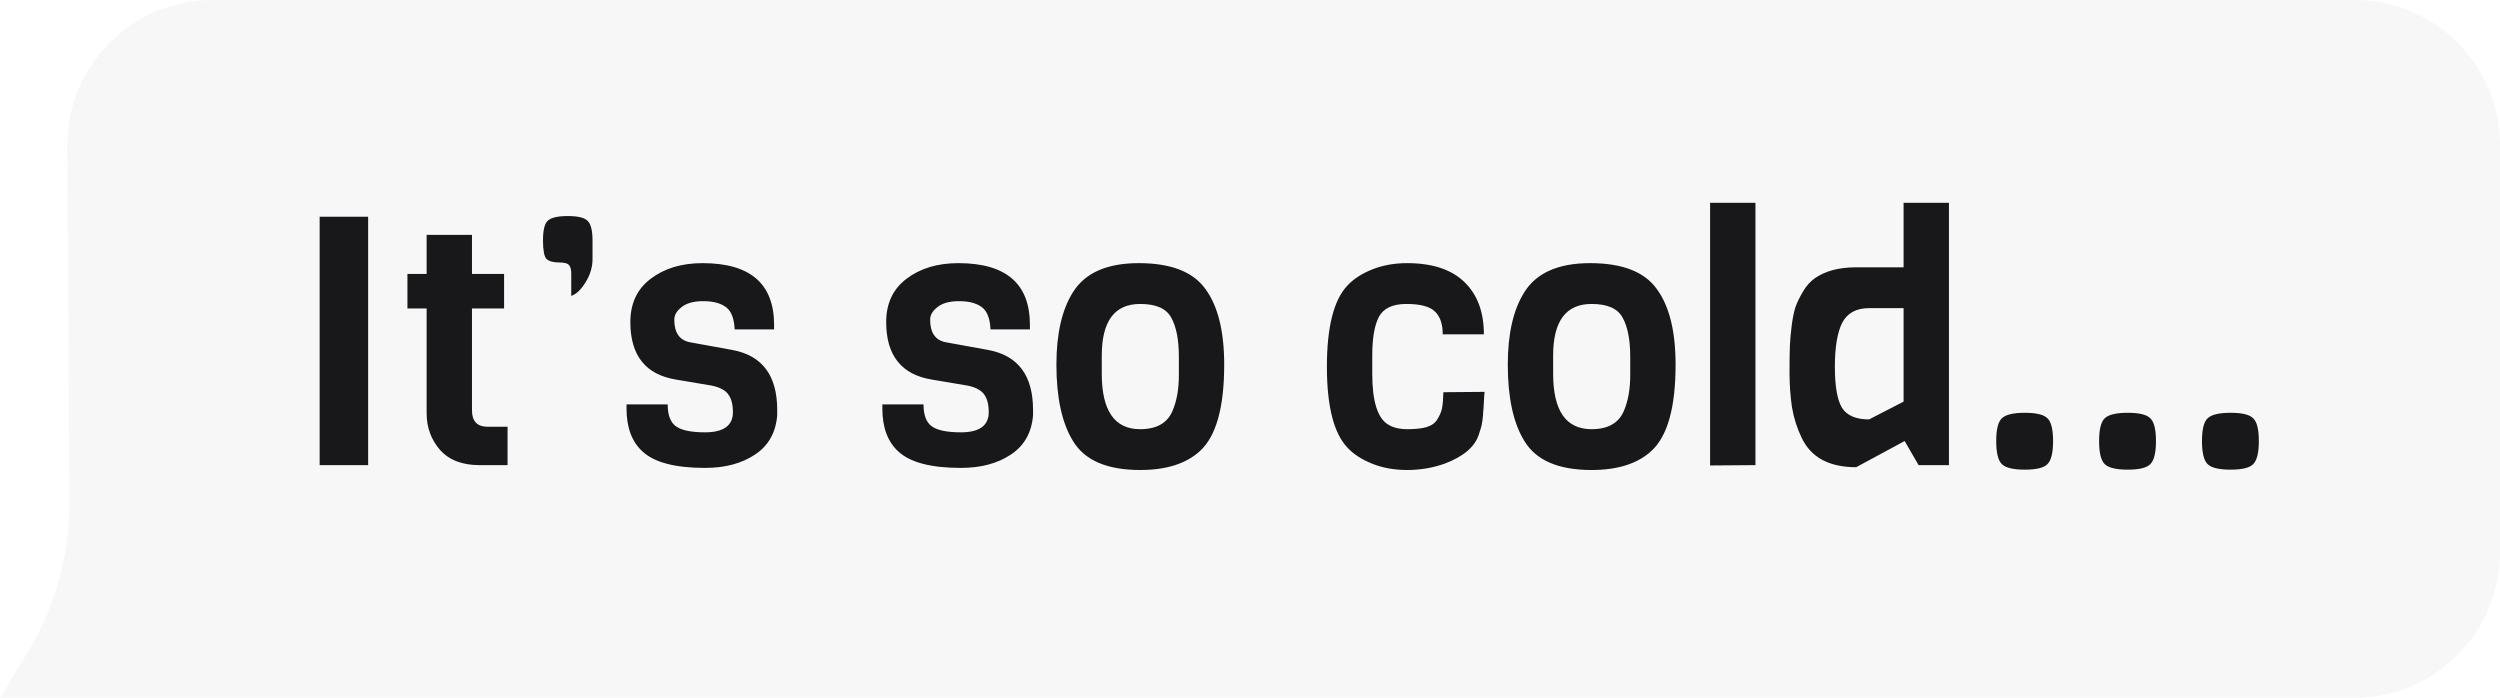 <svg width="172" height="48" viewBox="0 0 172 48" fill="none" xmlns="http://www.w3.org/2000/svg">
<path opacity="0.3" d="M4.623 10.064C4.587 4.516 9.075 0 14.623 0H162C167.523 0 172 4.477 172 10V38C172 43.523 167.523 48 162 48H0L1.83 45.016C3.782 41.833 4.803 38.167 4.779 34.433L4.623 10.064Z" fill="#E4E4E7"/>
<path d="M25.328 32H21.992V14.912H25.328V32ZM34.92 32H32.977C31.793 32 30.889 31.648 30.265 30.944C29.657 30.24 29.352 29.4 29.352 28.424V21.224H28.032V18.848H29.352V16.16H32.472V18.848H34.681V21.224H32.472V28.232C32.472 28.984 32.833 29.36 33.553 29.36H34.92V32ZM40.766 16.568V17.816C40.766 18.376 40.606 18.912 40.286 19.424C39.982 19.92 39.654 20.232 39.302 20.36V18.824C39.302 18.552 39.254 18.36 39.158 18.248C39.062 18.12 38.822 18.056 38.438 18.056C38.054 18.056 37.774 17.976 37.598 17.816C37.438 17.64 37.358 17.216 37.358 16.544C37.358 15.856 37.462 15.408 37.67 15.2C37.894 14.976 38.358 14.864 39.062 14.864C39.766 14.864 40.222 14.976 40.43 15.2C40.654 15.408 40.766 15.864 40.766 16.568ZM53.472 28.208V28.568C53.377 29.768 52.864 30.672 51.937 31.28C51.025 31.888 49.88 32.192 48.505 32.192C46.472 32.192 45.048 31.824 44.233 31.088C43.48 30.416 43.105 29.424 43.105 28.112V27.824H45.937C45.937 28.56 46.129 29.064 46.513 29.336C46.897 29.608 47.56 29.744 48.505 29.744C49.785 29.744 50.425 29.28 50.425 28.352C50.425 27.584 50.2 27.072 49.752 26.816C49.544 26.688 49.281 26.592 48.961 26.528L46.536 26.12C44.425 25.784 43.368 24.464 43.368 22.16C43.368 20.88 43.833 19.888 44.761 19.184C45.705 18.464 46.897 18.104 48.337 18.104C51.617 18.104 53.257 19.52 53.257 22.352V22.664H50.544C50.513 21.912 50.312 21.4 49.944 21.128C49.577 20.856 49.056 20.72 48.385 20.72C47.728 20.72 47.233 20.856 46.897 21.128C46.56 21.384 46.392 21.672 46.392 21.992C46.392 22.904 46.761 23.424 47.496 23.552L50.401 24.08C52.449 24.464 53.472 25.84 53.472 28.208ZM71.074 28.208V28.568C70.978 29.768 70.466 30.672 69.538 31.28C68.626 31.888 67.482 32.192 66.106 32.192C64.074 32.192 62.65 31.824 61.834 31.088C61.082 30.416 60.706 29.424 60.706 28.112V27.824H63.538C63.538 28.56 63.73 29.064 64.114 29.336C64.498 29.608 65.162 29.744 66.106 29.744C67.386 29.744 68.026 29.28 68.026 28.352C68.026 27.584 67.802 27.072 67.354 26.816C67.146 26.688 66.882 26.592 66.562 26.528L64.138 26.12C62.026 25.784 60.97 24.464 60.97 22.16C60.97 20.88 61.434 19.888 62.362 19.184C63.306 18.464 64.498 18.104 65.938 18.104C69.218 18.104 70.858 19.52 70.858 22.352V22.664H68.146C68.114 21.912 67.914 21.4 67.546 21.128C67.178 20.856 66.658 20.72 65.986 20.72C65.33 20.72 64.834 20.856 64.498 21.128C64.162 21.384 63.994 21.672 63.994 21.992C63.994 22.904 64.362 23.424 65.098 23.552L68.002 24.08C70.05 24.464 71.074 25.84 71.074 28.208ZM81.106 25.808V24.56C81.106 23.376 80.93 22.472 80.578 21.848C80.242 21.224 79.529 20.912 78.442 20.912C76.681 20.912 75.802 22.096 75.802 24.464V25.712C75.802 28.256 76.681 29.528 78.442 29.528C79.578 29.528 80.322 29.104 80.674 28.256C80.962 27.584 81.106 26.768 81.106 25.808ZM84.225 25.088C84.225 28.048 83.665 30.032 82.546 31.04C81.602 31.904 80.234 32.336 78.442 32.336C76.153 32.336 74.609 31.664 73.809 30.32C73.058 29.088 72.681 27.344 72.681 25.088C72.681 22.976 73.058 21.32 73.809 20.12C74.641 18.776 76.153 18.104 78.346 18.104C80.553 18.104 82.082 18.696 82.93 19.88C83.793 21.048 84.225 22.784 84.225 25.088ZM99.307 26.984L102.139 26.96C102.123 27.088 102.107 27.32 102.091 27.656C102.075 27.992 102.059 28.224 102.043 28.352C102.043 28.464 102.027 28.648 101.995 28.904C101.963 29.16 101.923 29.352 101.875 29.48C101.843 29.592 101.795 29.744 101.731 29.936C101.443 30.768 100.659 31.424 99.379 31.904C98.563 32.192 97.707 32.336 96.811 32.336C95.931 32.336 95.131 32.192 94.411 31.904C93.691 31.616 93.123 31.248 92.707 30.8C91.763 29.808 91.291 27.952 91.291 25.232C91.291 22.496 91.763 20.632 92.707 19.64C93.123 19.192 93.691 18.824 94.411 18.536C95.131 18.248 95.931 18.104 96.811 18.104C98.539 18.104 99.851 18.536 100.747 19.4C101.643 20.264 102.091 21.464 102.091 23H99.259C99.259 22.296 99.083 21.776 98.731 21.44C98.379 21.088 97.723 20.912 96.763 20.912C95.819 20.912 95.187 21.208 94.867 21.8C94.563 22.392 94.411 23.28 94.411 24.464V25.712C94.411 27.616 94.779 28.784 95.515 29.216C95.851 29.424 96.291 29.528 96.835 29.528C97.379 29.528 97.819 29.48 98.155 29.384C98.507 29.272 98.755 29.088 98.899 28.832C99.059 28.576 99.163 28.328 99.211 28.088C99.259 27.832 99.291 27.464 99.307 26.984ZM112.16 25.808V24.56C112.16 23.376 111.984 22.472 111.632 21.848C111.296 21.224 110.584 20.912 109.496 20.912C107.736 20.912 106.856 22.096 106.856 24.464V25.712C106.856 28.256 107.736 29.528 109.496 29.528C110.632 29.528 111.376 29.104 111.728 28.256C112.016 27.584 112.16 26.768 112.16 25.808ZM115.28 25.088C115.28 28.048 114.72 30.032 113.6 31.04C112.656 31.904 111.288 32.336 109.496 32.336C107.208 32.336 105.664 31.664 104.864 30.32C104.112 29.088 103.736 27.344 103.736 25.088C103.736 22.976 104.112 21.32 104.864 20.12C105.696 18.776 107.208 18.104 109.4 18.104C111.608 18.104 113.136 18.696 113.984 19.88C114.848 21.048 115.28 22.784 115.28 25.088ZM120.775 32L117.655 32.024V13.952H120.775V32ZM134.087 32H131.999L131.039 30.344L127.703 32.144C125.847 32.144 124.599 31.472 123.959 30.128C123.639 29.472 123.415 28.768 123.287 28.016C123.175 27.248 123.119 26.456 123.119 25.64C123.119 24.808 123.127 24.2 123.143 23.816C123.159 23.416 123.199 22.96 123.263 22.448C123.327 21.92 123.415 21.48 123.527 21.128C123.655 20.776 123.831 20.416 124.055 20.048C124.279 19.664 124.551 19.36 124.871 19.136C125.591 18.64 126.527 18.392 127.679 18.392H130.967V13.952H134.087V32ZM130.967 27.632V21.2H128.591C127.711 21.2 127.095 21.536 126.743 22.208C126.407 22.88 126.239 23.888 126.239 25.232C126.239 26.56 126.399 27.496 126.719 28.04C127.055 28.584 127.679 28.856 128.591 28.856L130.967 27.632ZM140.868 28.784C141.124 29.024 141.252 29.544 141.252 30.344C141.252 31.144 141.124 31.672 140.868 31.928C140.628 32.184 140.108 32.312 139.308 32.312C138.508 32.312 137.98 32.184 137.724 31.928C137.468 31.672 137.34 31.144 137.34 30.344C137.34 29.544 137.468 29.024 137.724 28.784C137.98 28.528 138.508 28.4 139.308 28.4C140.108 28.4 140.628 28.528 140.868 28.784ZM147.946 28.784C148.202 29.024 148.33 29.544 148.33 30.344C148.33 31.144 148.202 31.672 147.946 31.928C147.706 32.184 147.186 32.312 146.386 32.312C145.586 32.312 145.058 32.184 144.802 31.928C144.546 31.672 144.418 31.144 144.418 30.344C144.418 29.544 144.546 29.024 144.802 28.784C145.058 28.528 145.586 28.4 146.386 28.4C147.186 28.4 147.706 28.528 147.946 28.784ZM155.024 28.784C155.28 29.024 155.408 29.544 155.408 30.344C155.408 31.144 155.28 31.672 155.024 31.928C154.784 32.184 154.264 32.312 153.464 32.312C152.664 32.312 152.136 32.184 151.88 31.928C151.624 31.672 151.496 31.144 151.496 30.344C151.496 29.544 151.624 29.024 151.88 28.784C152.136 28.528 152.664 28.4 153.464 28.4C154.264 28.4 154.784 28.528 155.024 28.784Z" fill="#18181B"/>
</svg>
